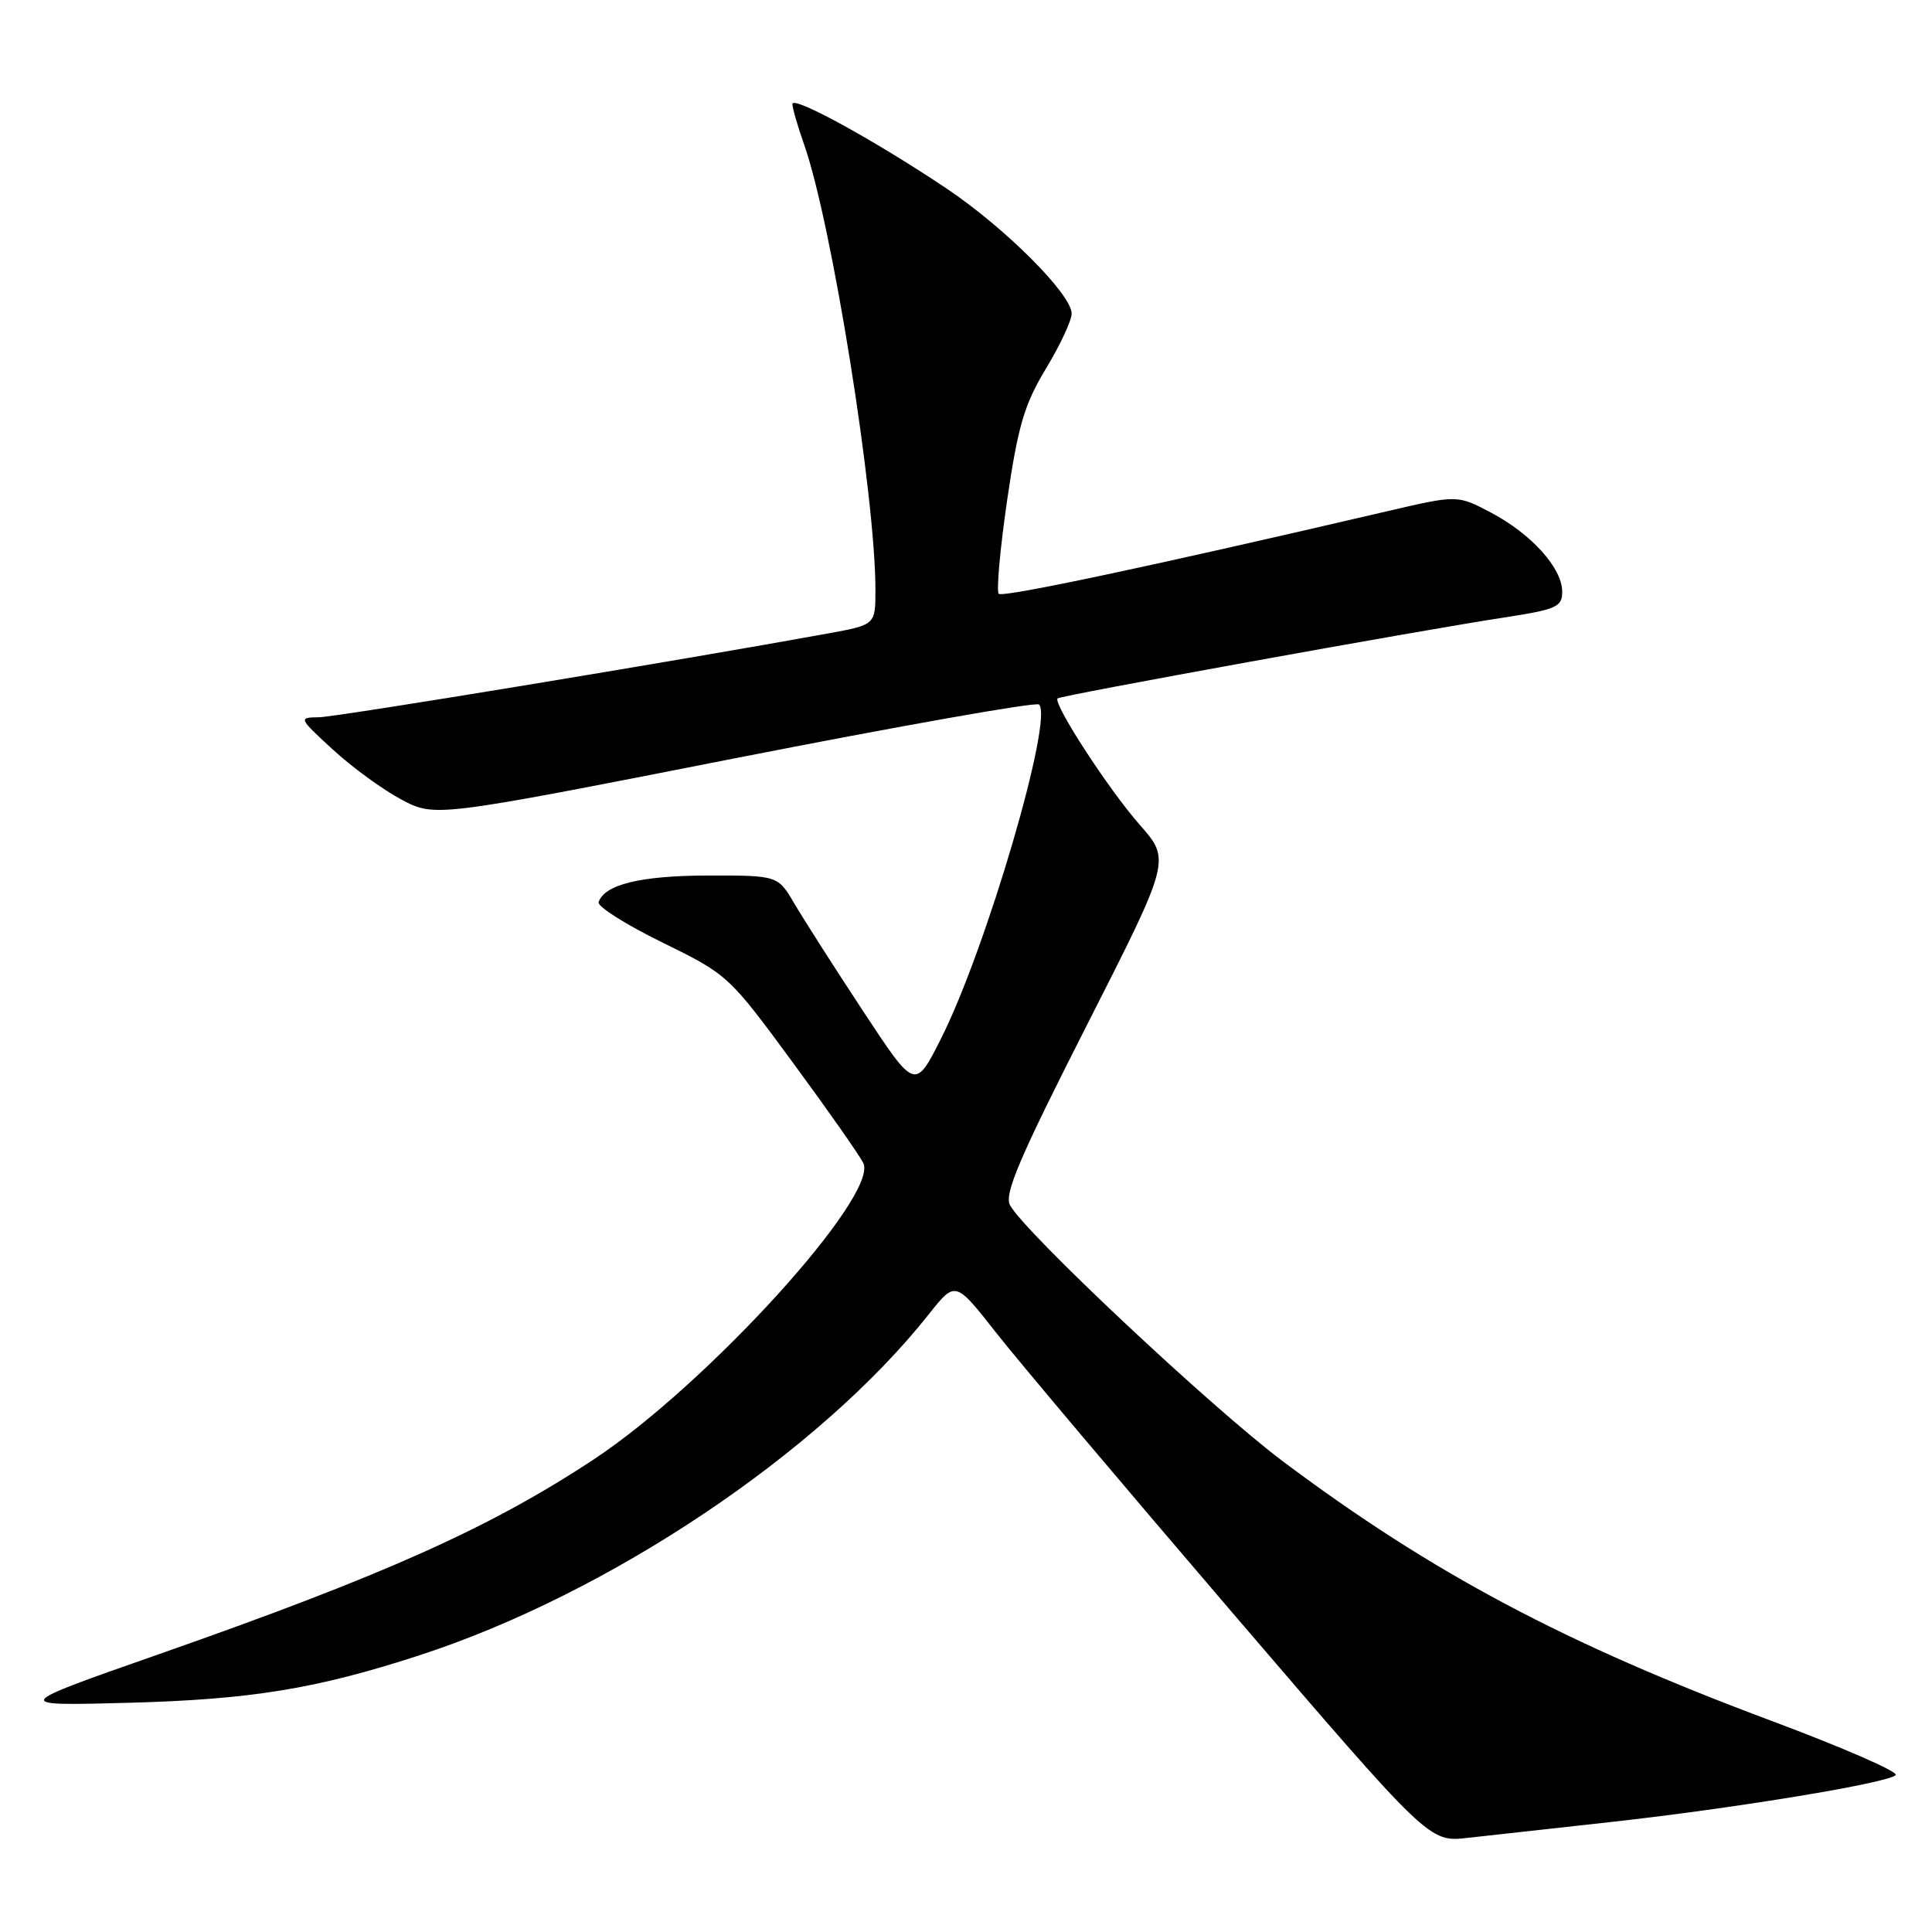 <?xml version="1.0" encoding="UTF-8" standalone="no"?>
<!DOCTYPE svg PUBLIC "-//W3C//DTD SVG 1.1//EN" "http://www.w3.org/Graphics/SVG/1.1/DTD/svg11.dtd" >
<svg xmlns="http://www.w3.org/2000/svg" xmlns:xlink="http://www.w3.org/1999/xlink" version="1.1" viewBox="0 0 256 256">
 <g >
 <path fill="currentColor"
d=" M 213.50 241.42 C 229.99 239.59 250.13 236.27 251.19 235.21 C 251.61 234.79 244.20 231.56 234.72 228.02 C 207.38 217.81 189.73 208.43 170.01 193.65 C 160.60 186.60 135.75 163.27 133.83 159.69 C 133.04 158.21 135.08 153.43 143.99 135.89 C 155.13 113.96 155.13 113.96 151.02 109.29 C 146.89 104.60 139.47 93.18 140.14 92.54 C 140.56 92.15 187.82 83.58 199.25 81.83 C 206.26 80.75 207.00 80.43 207.00 78.40 C 207.00 75.29 202.95 70.78 197.61 67.95 C 193.12 65.57 193.12 65.57 183.81 67.74 C 152.97 74.94 132.88 79.21 132.34 78.68 C 132.01 78.34 132.51 72.76 133.45 66.28 C 134.90 56.40 135.73 53.59 138.59 48.85 C 140.47 45.74 142.00 42.46 142.00 41.56 C 142.00 39.01 133.24 30.24 125.50 25.03 C 115.99 18.65 105.00 12.61 105.00 13.79 C 105.00 14.32 105.69 16.72 106.54 19.12 C 110.20 29.48 116.00 65.68 116.00 78.14 C 116.00 82.79 116.00 82.79 109.75 83.93 C 89.93 87.54 44.61 95.01 42.26 95.04 C 39.53 95.08 39.54 95.12 44.11 99.33 C 46.65 101.66 50.73 104.64 53.18 105.94 C 57.63 108.30 57.63 108.30 97.32 100.49 C 119.15 96.20 137.31 92.98 137.68 93.35 C 139.61 95.28 130.67 125.77 124.68 137.64 C 121.25 144.44 121.25 144.44 114.36 133.97 C 110.57 128.21 106.48 121.81 105.27 119.75 C 103.07 116.00 103.07 116.00 93.78 116.01 C 84.89 116.03 80.09 117.20 79.32 119.54 C 79.13 120.11 82.92 122.51 87.74 124.87 C 96.43 129.13 96.57 129.26 105.00 140.72 C 109.68 147.08 113.90 153.10 114.39 154.11 C 116.47 158.40 93.72 183.43 78.73 193.34 C 64.98 202.43 50.93 208.72 21.00 219.21 C 1.50 226.04 1.50 226.04 17.00 225.63 C 33.26 225.19 41.84 223.80 55.50 219.36 C 80.61 211.21 108.56 192.50 123.11 174.10 C 126.59 169.71 126.59 169.71 132.00 176.60 C 134.98 180.40 149.11 197.13 163.39 213.80 C 189.37 244.10 189.37 244.10 194.44 243.53 C 197.22 243.22 205.80 242.27 213.50 241.42 Z "/>
</g>
</svg>